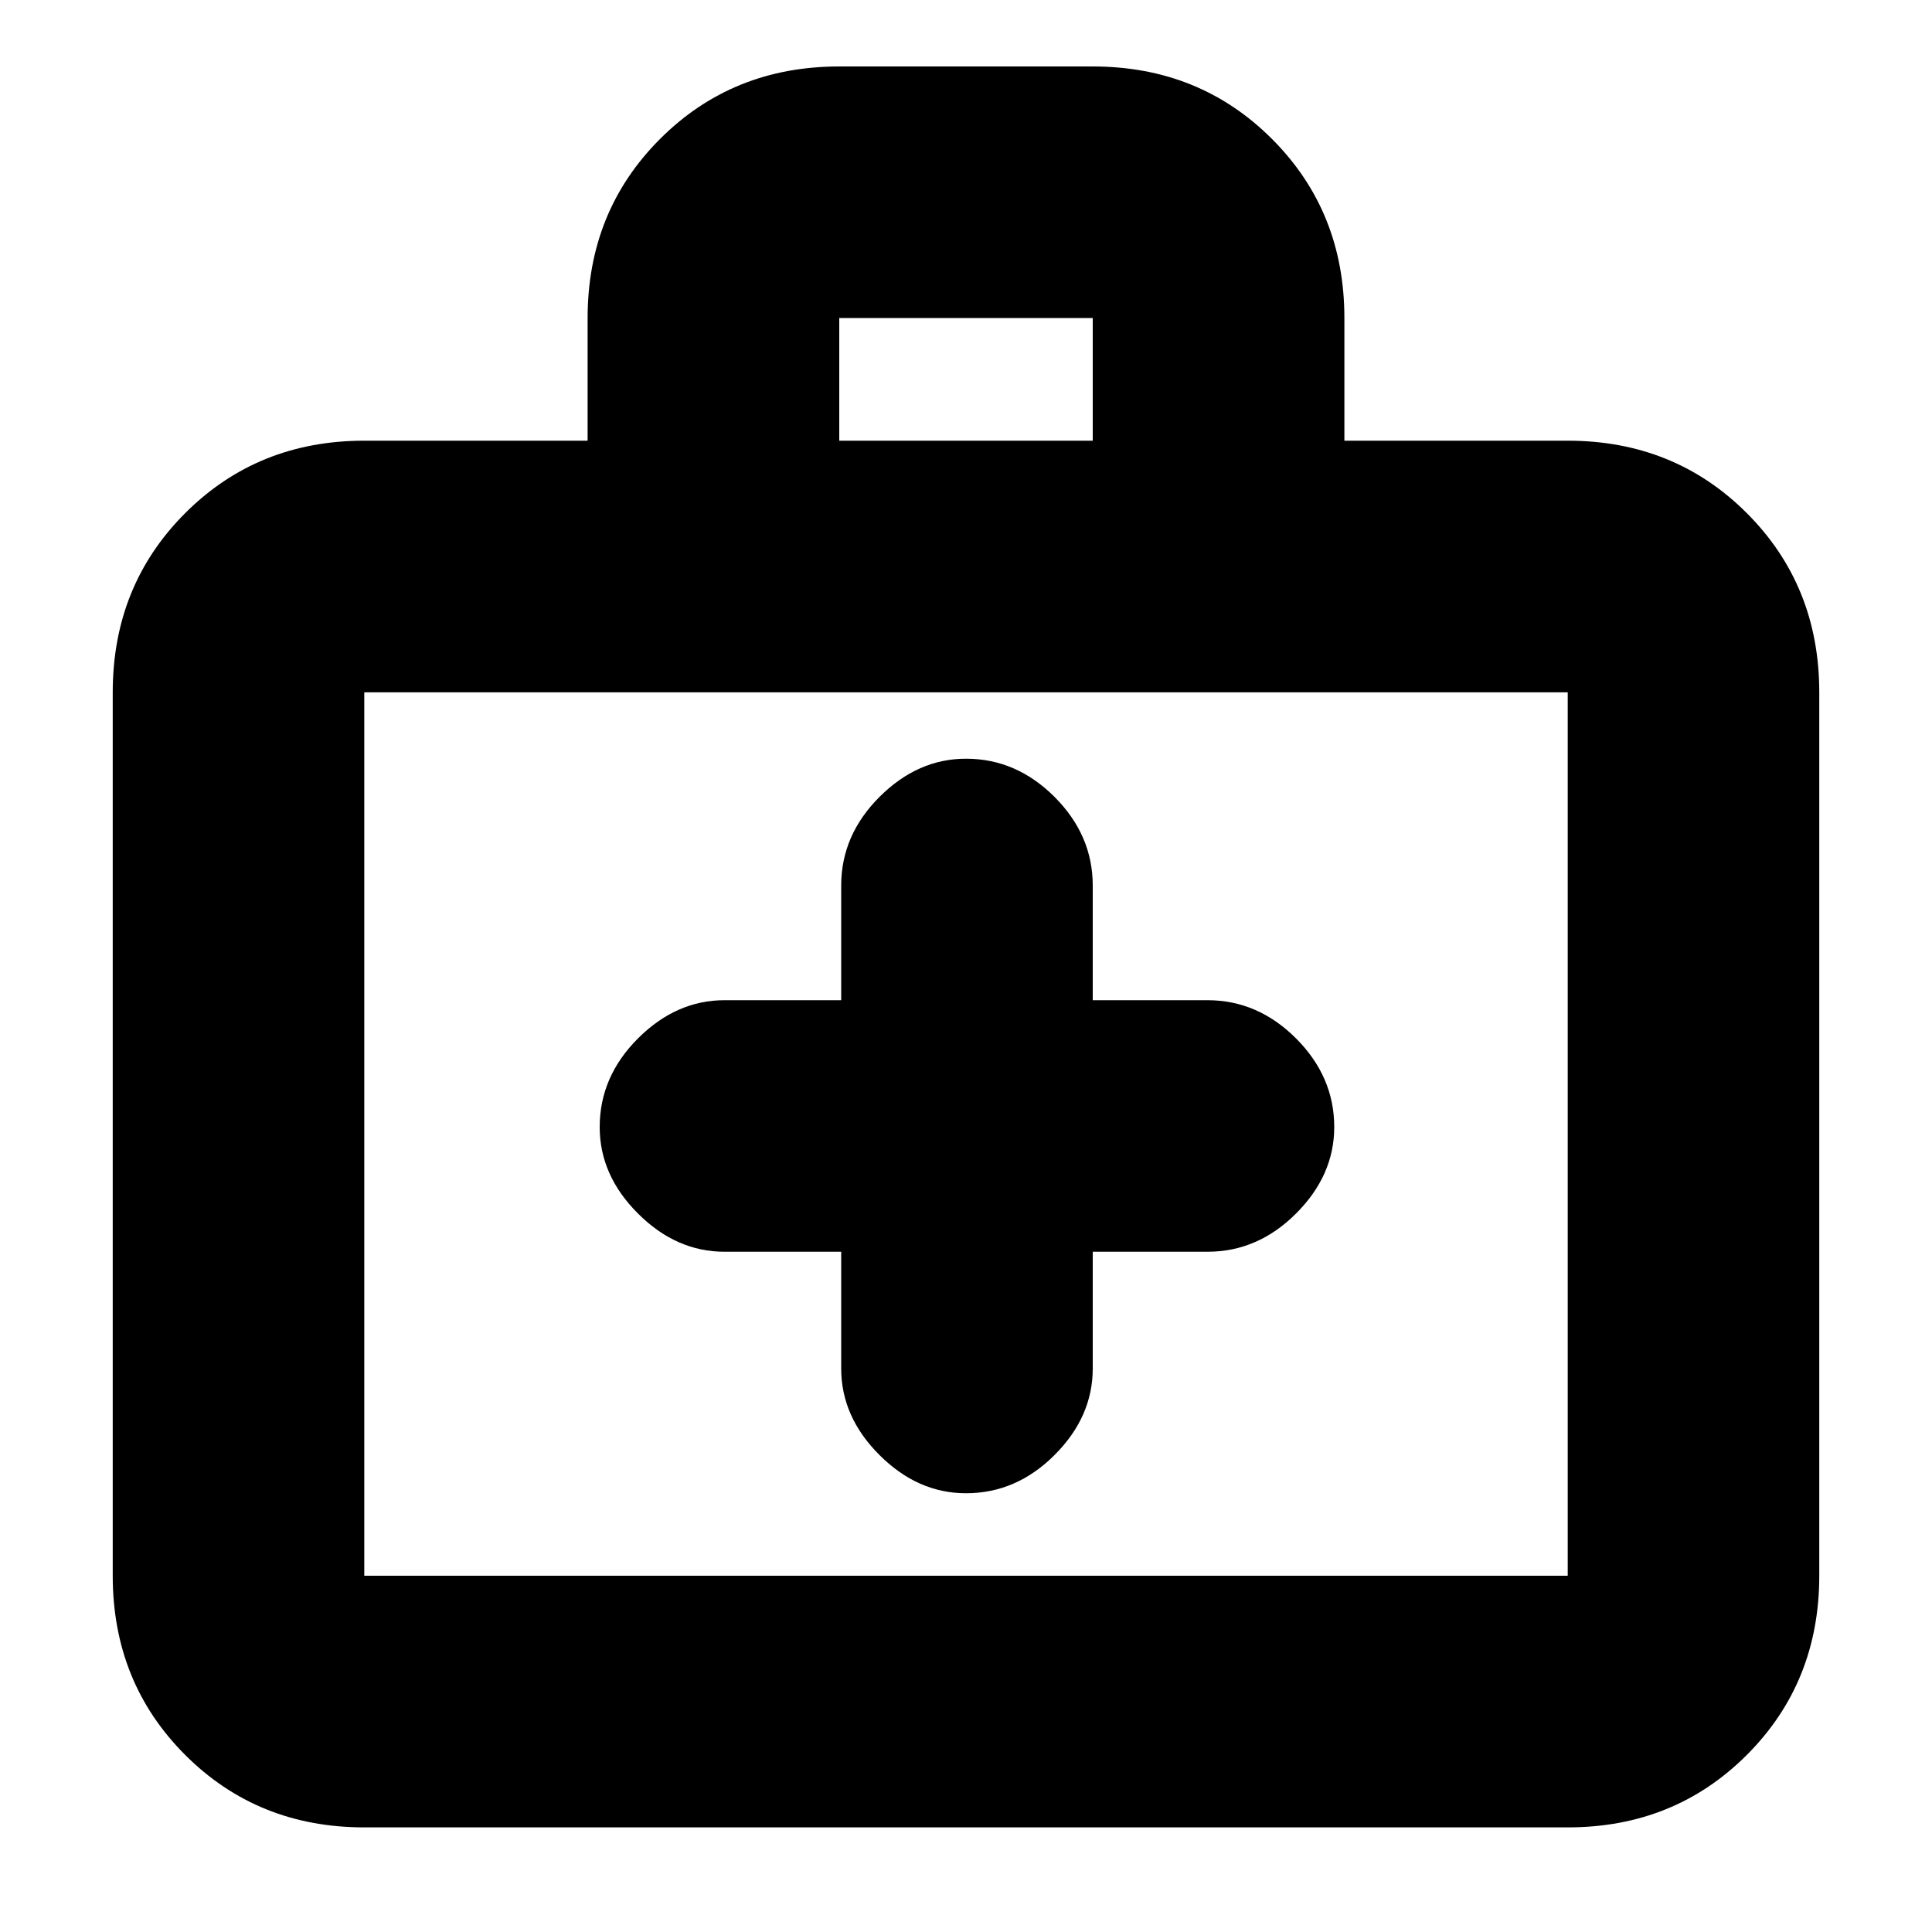 <svg xmlns="http://www.w3.org/2000/svg" height="20" width="20"><path d="M8.708 12.958V14.167Q8.708 14.667 9.104 15.062Q9.5 15.458 10 15.458Q10.521 15.458 10.917 15.062Q11.312 14.667 11.312 14.167V12.958H12.5Q13.021 12.958 13.417 12.562Q13.812 12.167 13.812 11.667Q13.812 11.146 13.417 10.75Q13.021 10.354 12.5 10.354H11.312V9.167Q11.312 8.646 10.917 8.25Q10.521 7.854 10 7.854Q9.5 7.854 9.104 8.25Q8.708 8.646 8.708 9.167V10.354H7.5Q7 10.354 6.604 10.75Q6.208 11.146 6.208 11.667Q6.208 12.167 6.604 12.562Q7 12.958 7.5 12.958ZM3.771 18.917Q2.667 18.917 1.917 18.167Q1.167 17.417 1.167 16.312V7.167Q1.167 6.062 1.917 5.312Q2.667 4.562 3.771 4.562H6.083V3.292Q6.083 2.188 6.833 1.438Q7.583 0.688 8.688 0.688H11.312Q12.417 0.688 13.167 1.438Q13.917 2.188 13.917 3.292V4.562H16.229Q17.333 4.562 18.083 5.312Q18.833 6.062 18.833 7.167V16.312Q18.833 17.417 18.083 18.167Q17.333 18.917 16.229 18.917ZM8.688 4.562H11.312V3.292Q11.312 3.292 11.312 3.292Q11.312 3.292 11.312 3.292H8.688Q8.688 3.292 8.688 3.292Q8.688 3.292 8.688 3.292ZM3.771 16.312H16.229Q16.229 16.312 16.229 16.312Q16.229 16.312 16.229 16.312V7.167Q16.229 7.167 16.229 7.167Q16.229 7.167 16.229 7.167H3.771Q3.771 7.167 3.771 7.167Q3.771 7.167 3.771 7.167V16.312Q3.771 16.312 3.771 16.312Q3.771 16.312 3.771 16.312ZM3.771 16.312Q3.771 16.312 3.771 16.312Q3.771 16.312 3.771 16.312V7.167Q3.771 7.167 3.771 7.167Q3.771 7.167 3.771 7.167Q3.771 7.167 3.771 7.167Q3.771 7.167 3.771 7.167V16.312Q3.771 16.312 3.771 16.312Q3.771 16.312 3.771 16.312Z"/></svg>